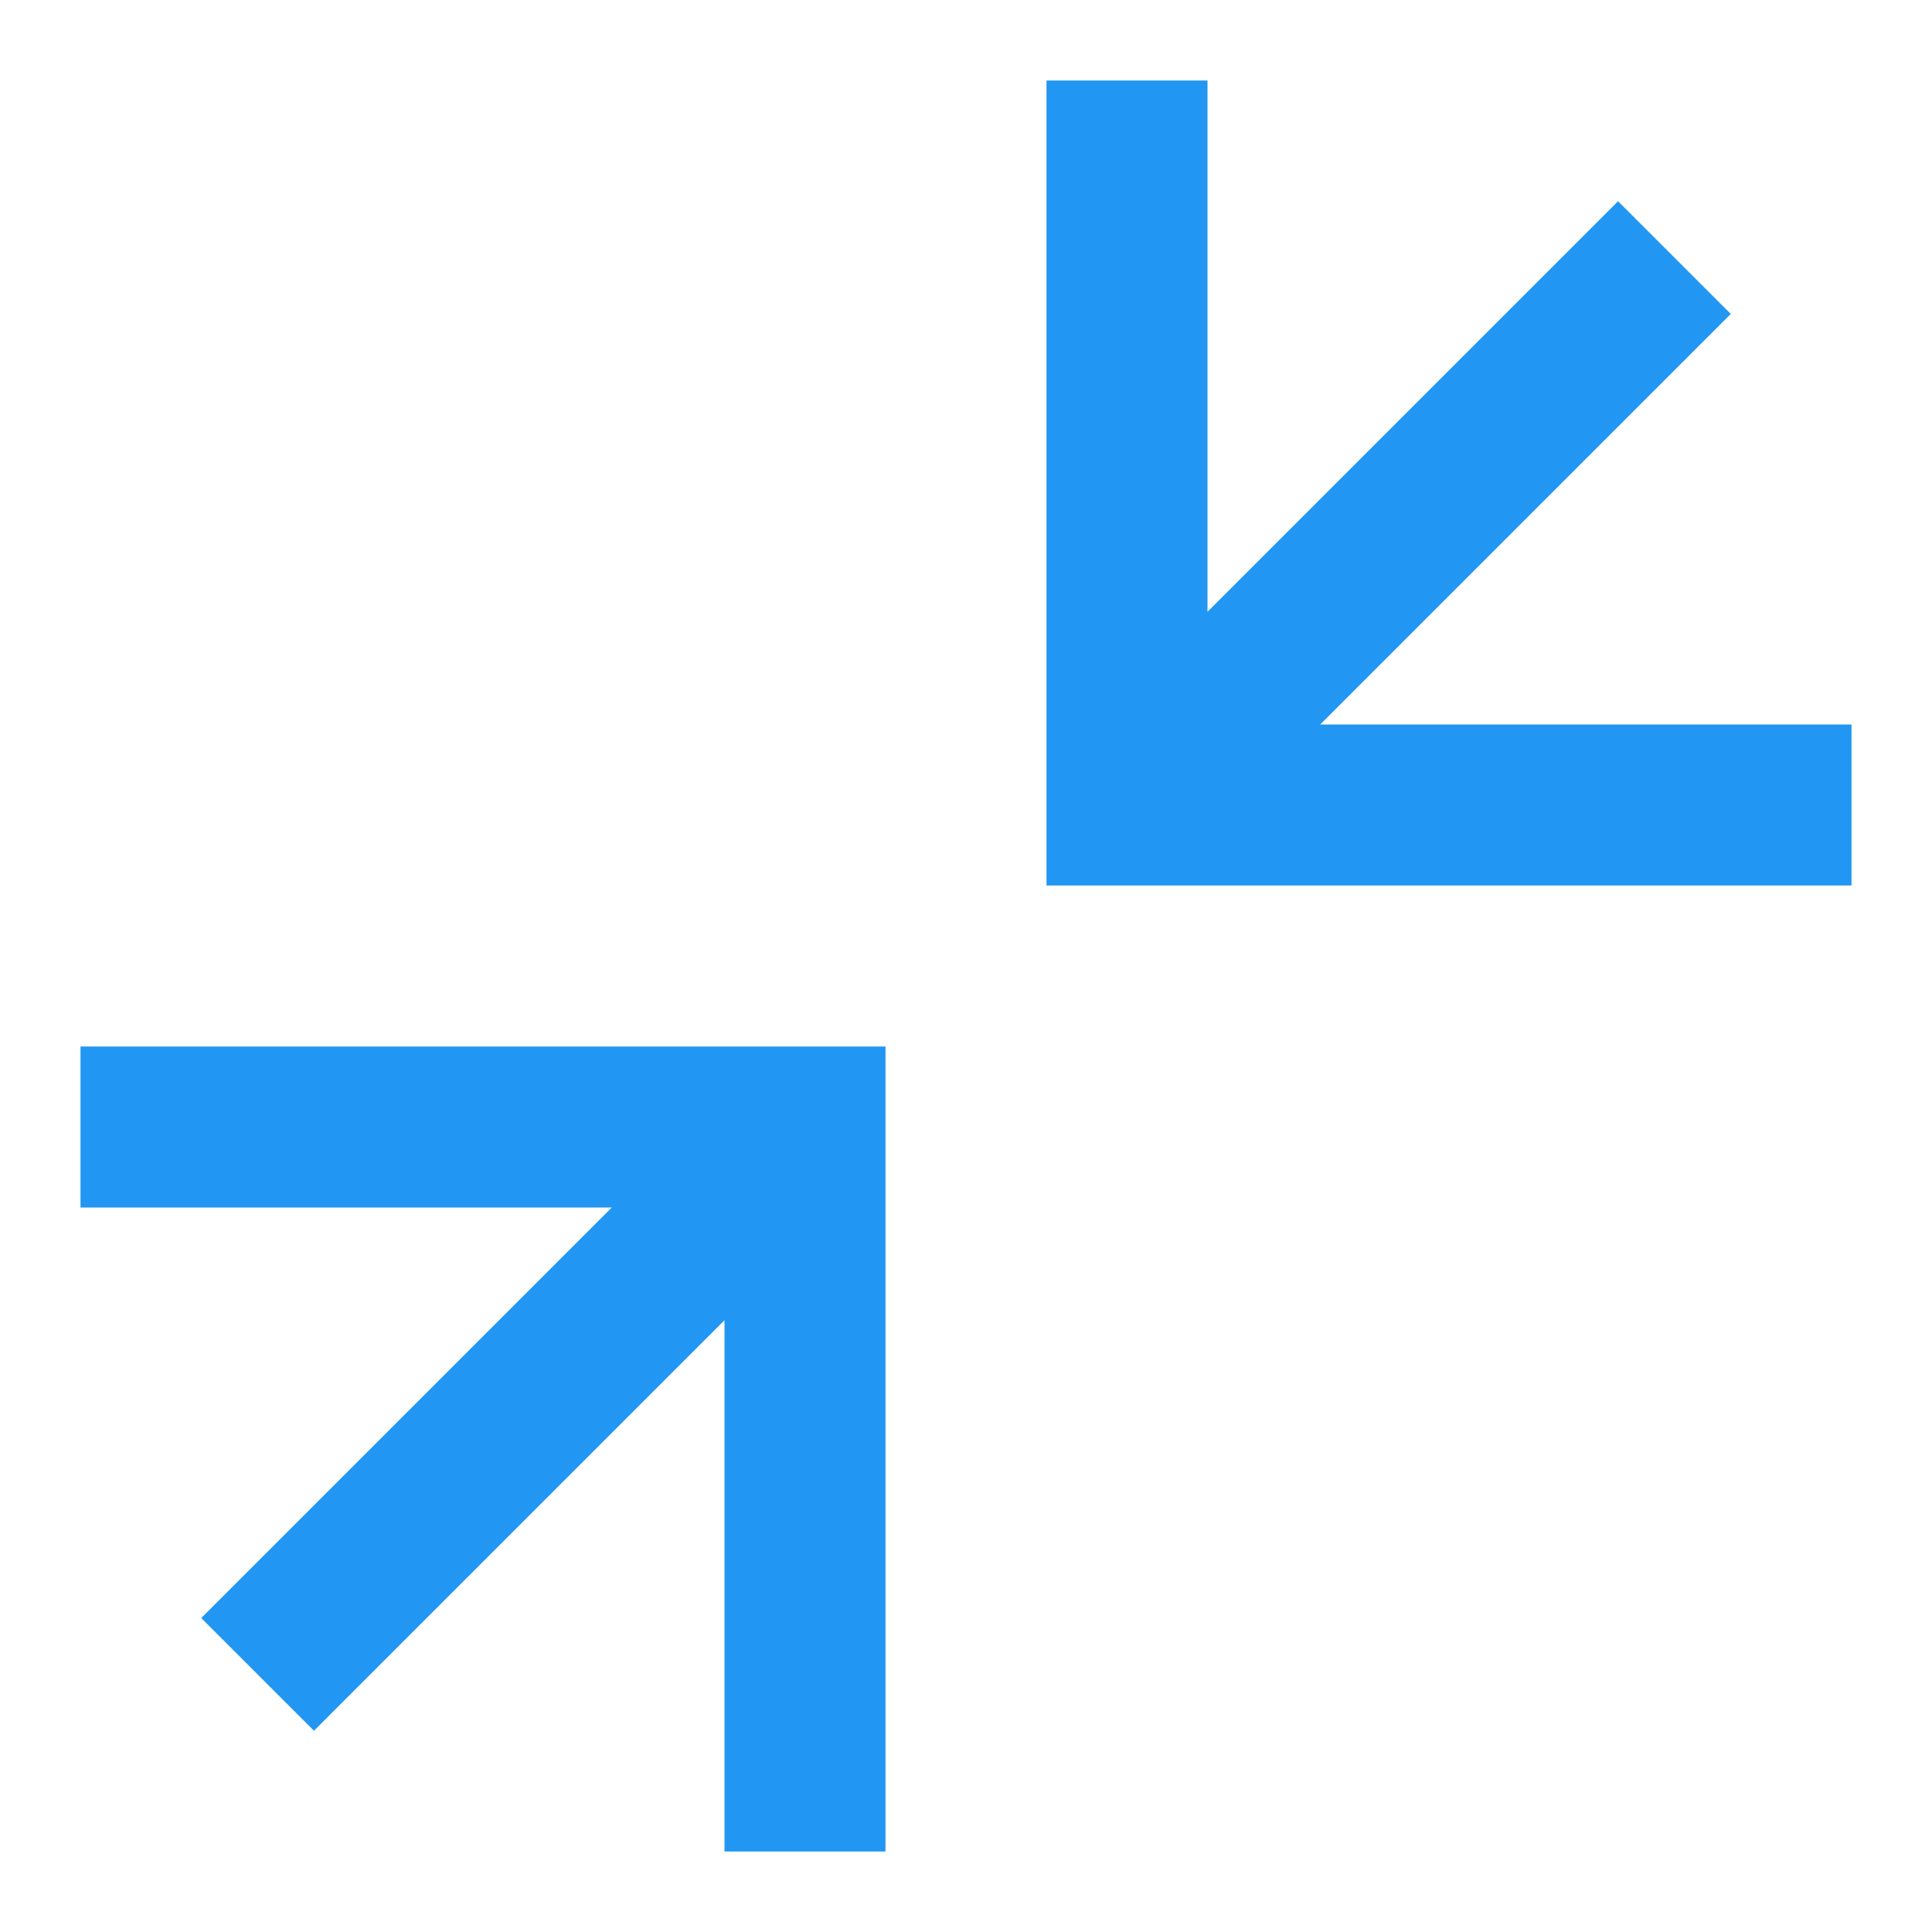 <?xml version="1.0" encoding="utf-8"?>
<!-- Generator: Adobe Illustrator 19.0.0, SVG Export Plug-In . SVG Version: 6.00 Build 0)  -->
<svg version="1.1" id="Layer_2" xmlns="http://www.w3.org/2000/svg" xmlns:xlink="http://www.w3.org/1999/xlink" x="0px" y="0px"
	 viewBox="0 0 24 24" style="enable-background:new 0 0 24 24;" xml:space="preserve">
<rect id="XMLID_1_" x="0" y="0" style="fill:none;" width="24" height="24"/>
<polygon id="XMLID_2_" style="fill:#2196F3;" points="11,23 11,13 1,13 1,15 7.6,15 2.5,20.1 3.9,21.5 9,16.4 9,23 "/>
<polygon id="XMLID_3_" style="fill:#2196F3;" points="13,1 13,11 23,11 23,9 16.4,9 21.5,3.9 20.1,2.5 15,7.6 15,1 "/>
</svg>
